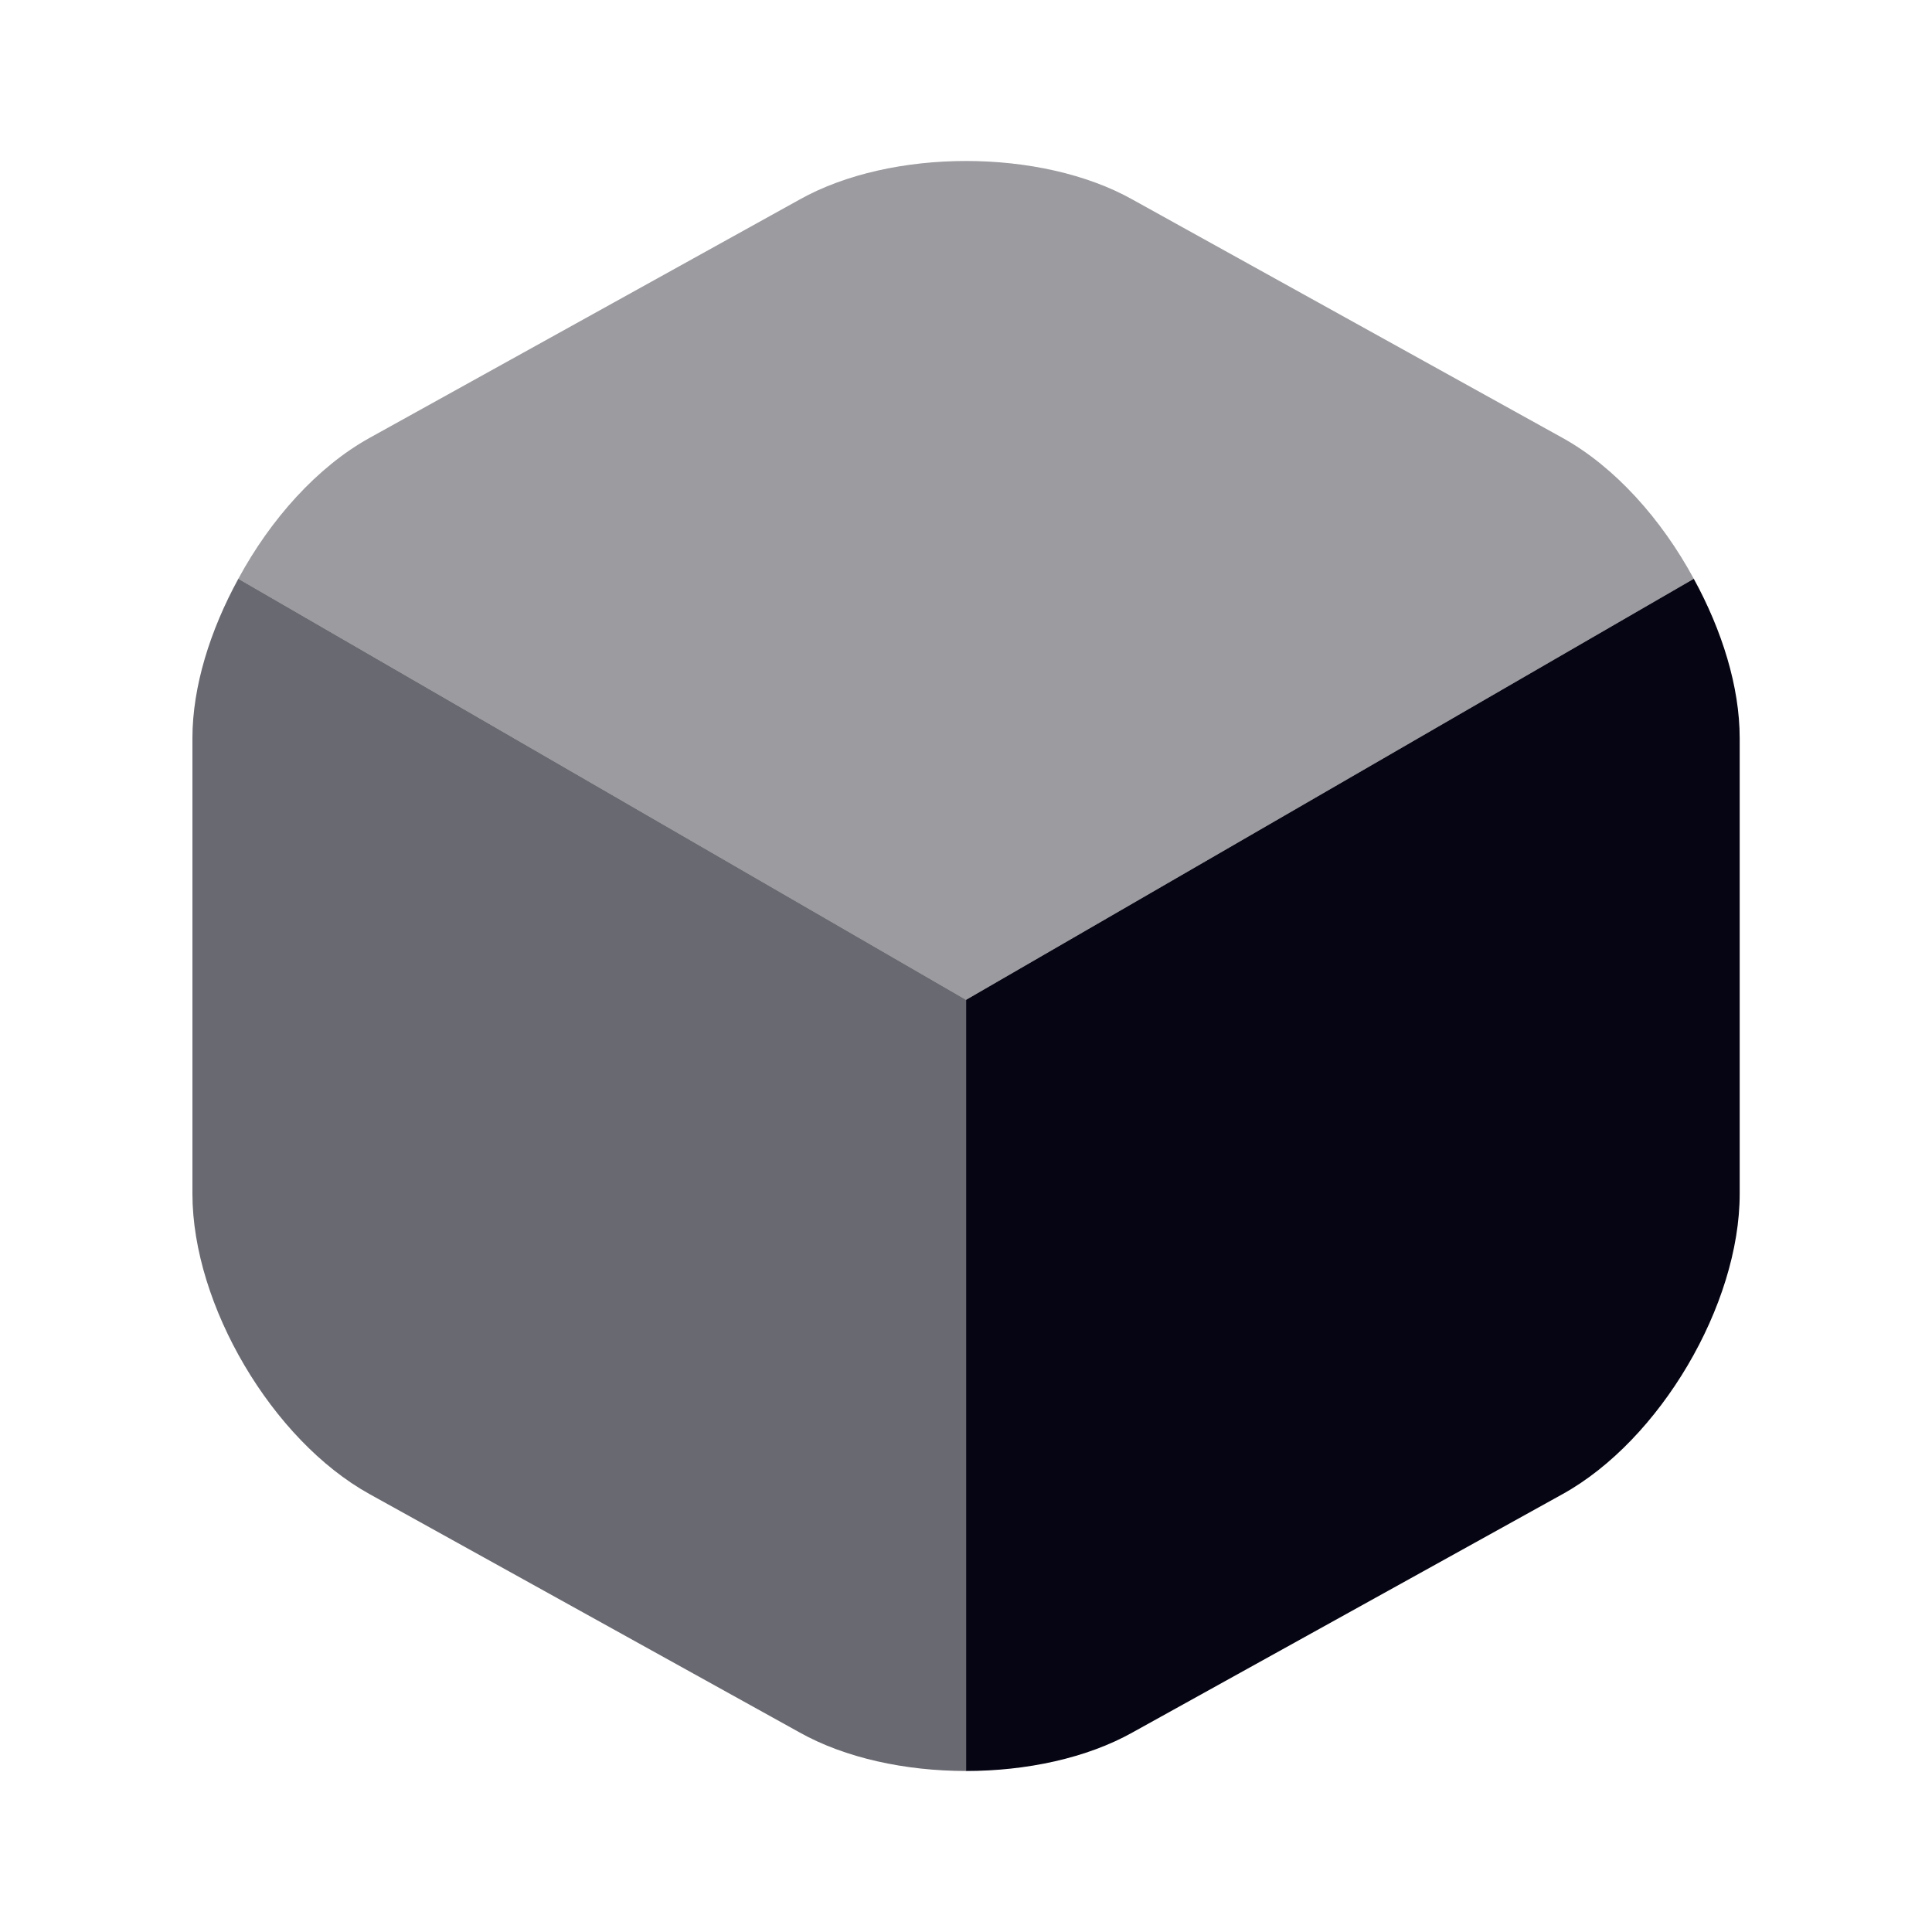 <svg width="50" height="50" viewBox="0 0 50 50" fill="none" xmlns="http://www.w3.org/2000/svg">
<path opacity="0.4" d="M43.835 14.979L25.001 25.875L6.168 14.979C7.001 13.438 8.21 12.083 9.564 11.333L20.689 5.167C23.064 3.833 26.939 3.833 29.314 5.167L40.439 11.333C41.793 12.083 43.001 13.438 43.835 14.979Z" fill="#060513"/>
<path opacity="0.6" d="M25.001 25.875V45.833C23.439 45.833 21.876 45.5 20.689 44.833L9.564 38.667C7.043 37.271 4.98 33.771 4.98 30.896V19.104C4.98 17.771 5.439 16.312 6.168 14.979L25.001 25.875Z" fill="#060513"/>
<path d="M45.023 19.104V30.896C45.023 33.771 42.96 37.271 40.44 38.667L29.314 44.833C28.127 45.5 26.564 45.833 25.002 45.833V25.875L43.835 14.979C44.565 16.312 45.023 17.771 45.023 19.104Z" fill="#060513"/>
</svg>
